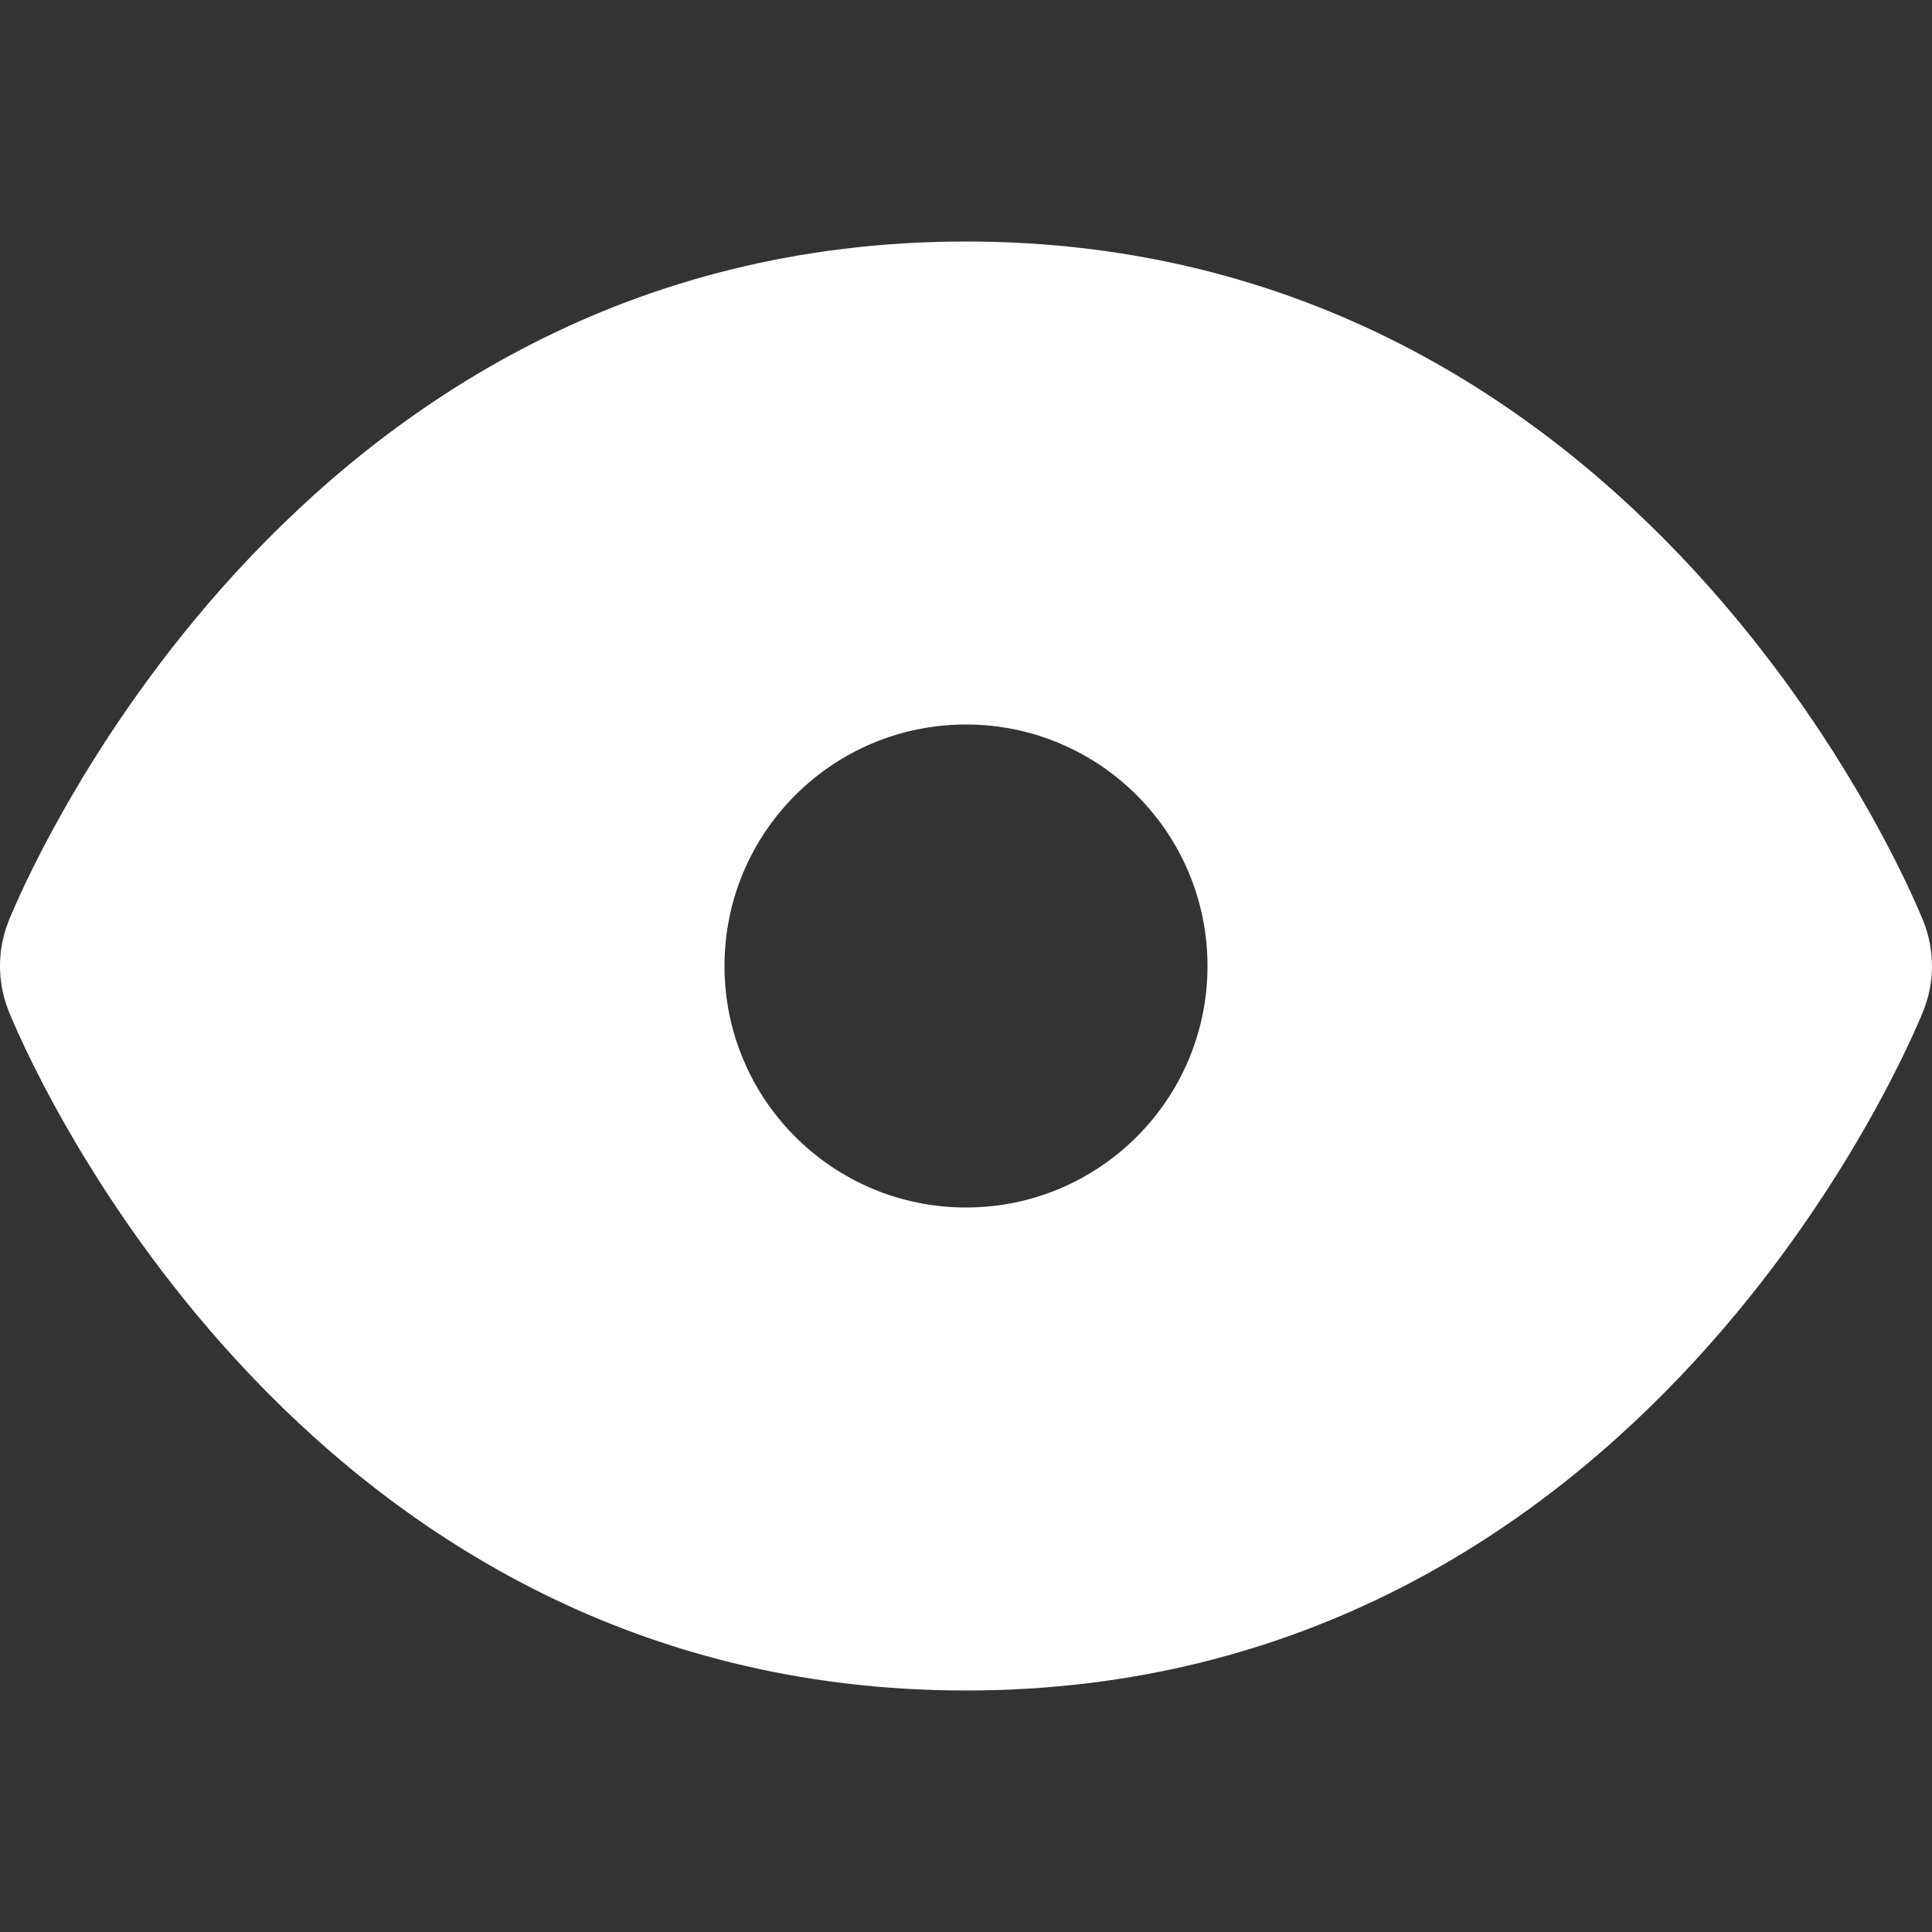 <svg width="23" height="23" viewBox="0 0 23 23" fill="none" xmlns="http://www.w3.org/2000/svg">
<rect x="0" y="0" width="23" height="23" fill="#333333" stroke="none"/>
<g clip-path="url(#clip0_347_2836)">
<path d="M22.897 10.967C22.765 10.635 19.567 2.875 11.5 2.875C3.432 2.875 0.234 10.635 0.102 10.967C-0.034 11.309 -0.034 11.691 0.102 12.034C0.234 12.365 3.432 20.125 11.5 20.125C19.567 20.125 22.765 12.365 22.897 12.033C23.034 11.691 23.034 11.309 22.897 10.967ZM11.5 14.375C9.912 14.375 8.625 13.088 8.625 11.5C8.625 9.912 9.912 8.625 11.5 8.625C13.087 8.625 14.375 9.912 14.375 11.5C14.375 13.088 13.087 14.375 11.5 14.375Z" fill="white"/>
</g>
<defs>
<clipPath id="clip0_347_2836">
<rect width="23" height="23" fill="white"/>
</clipPath>
</defs>
</svg>
